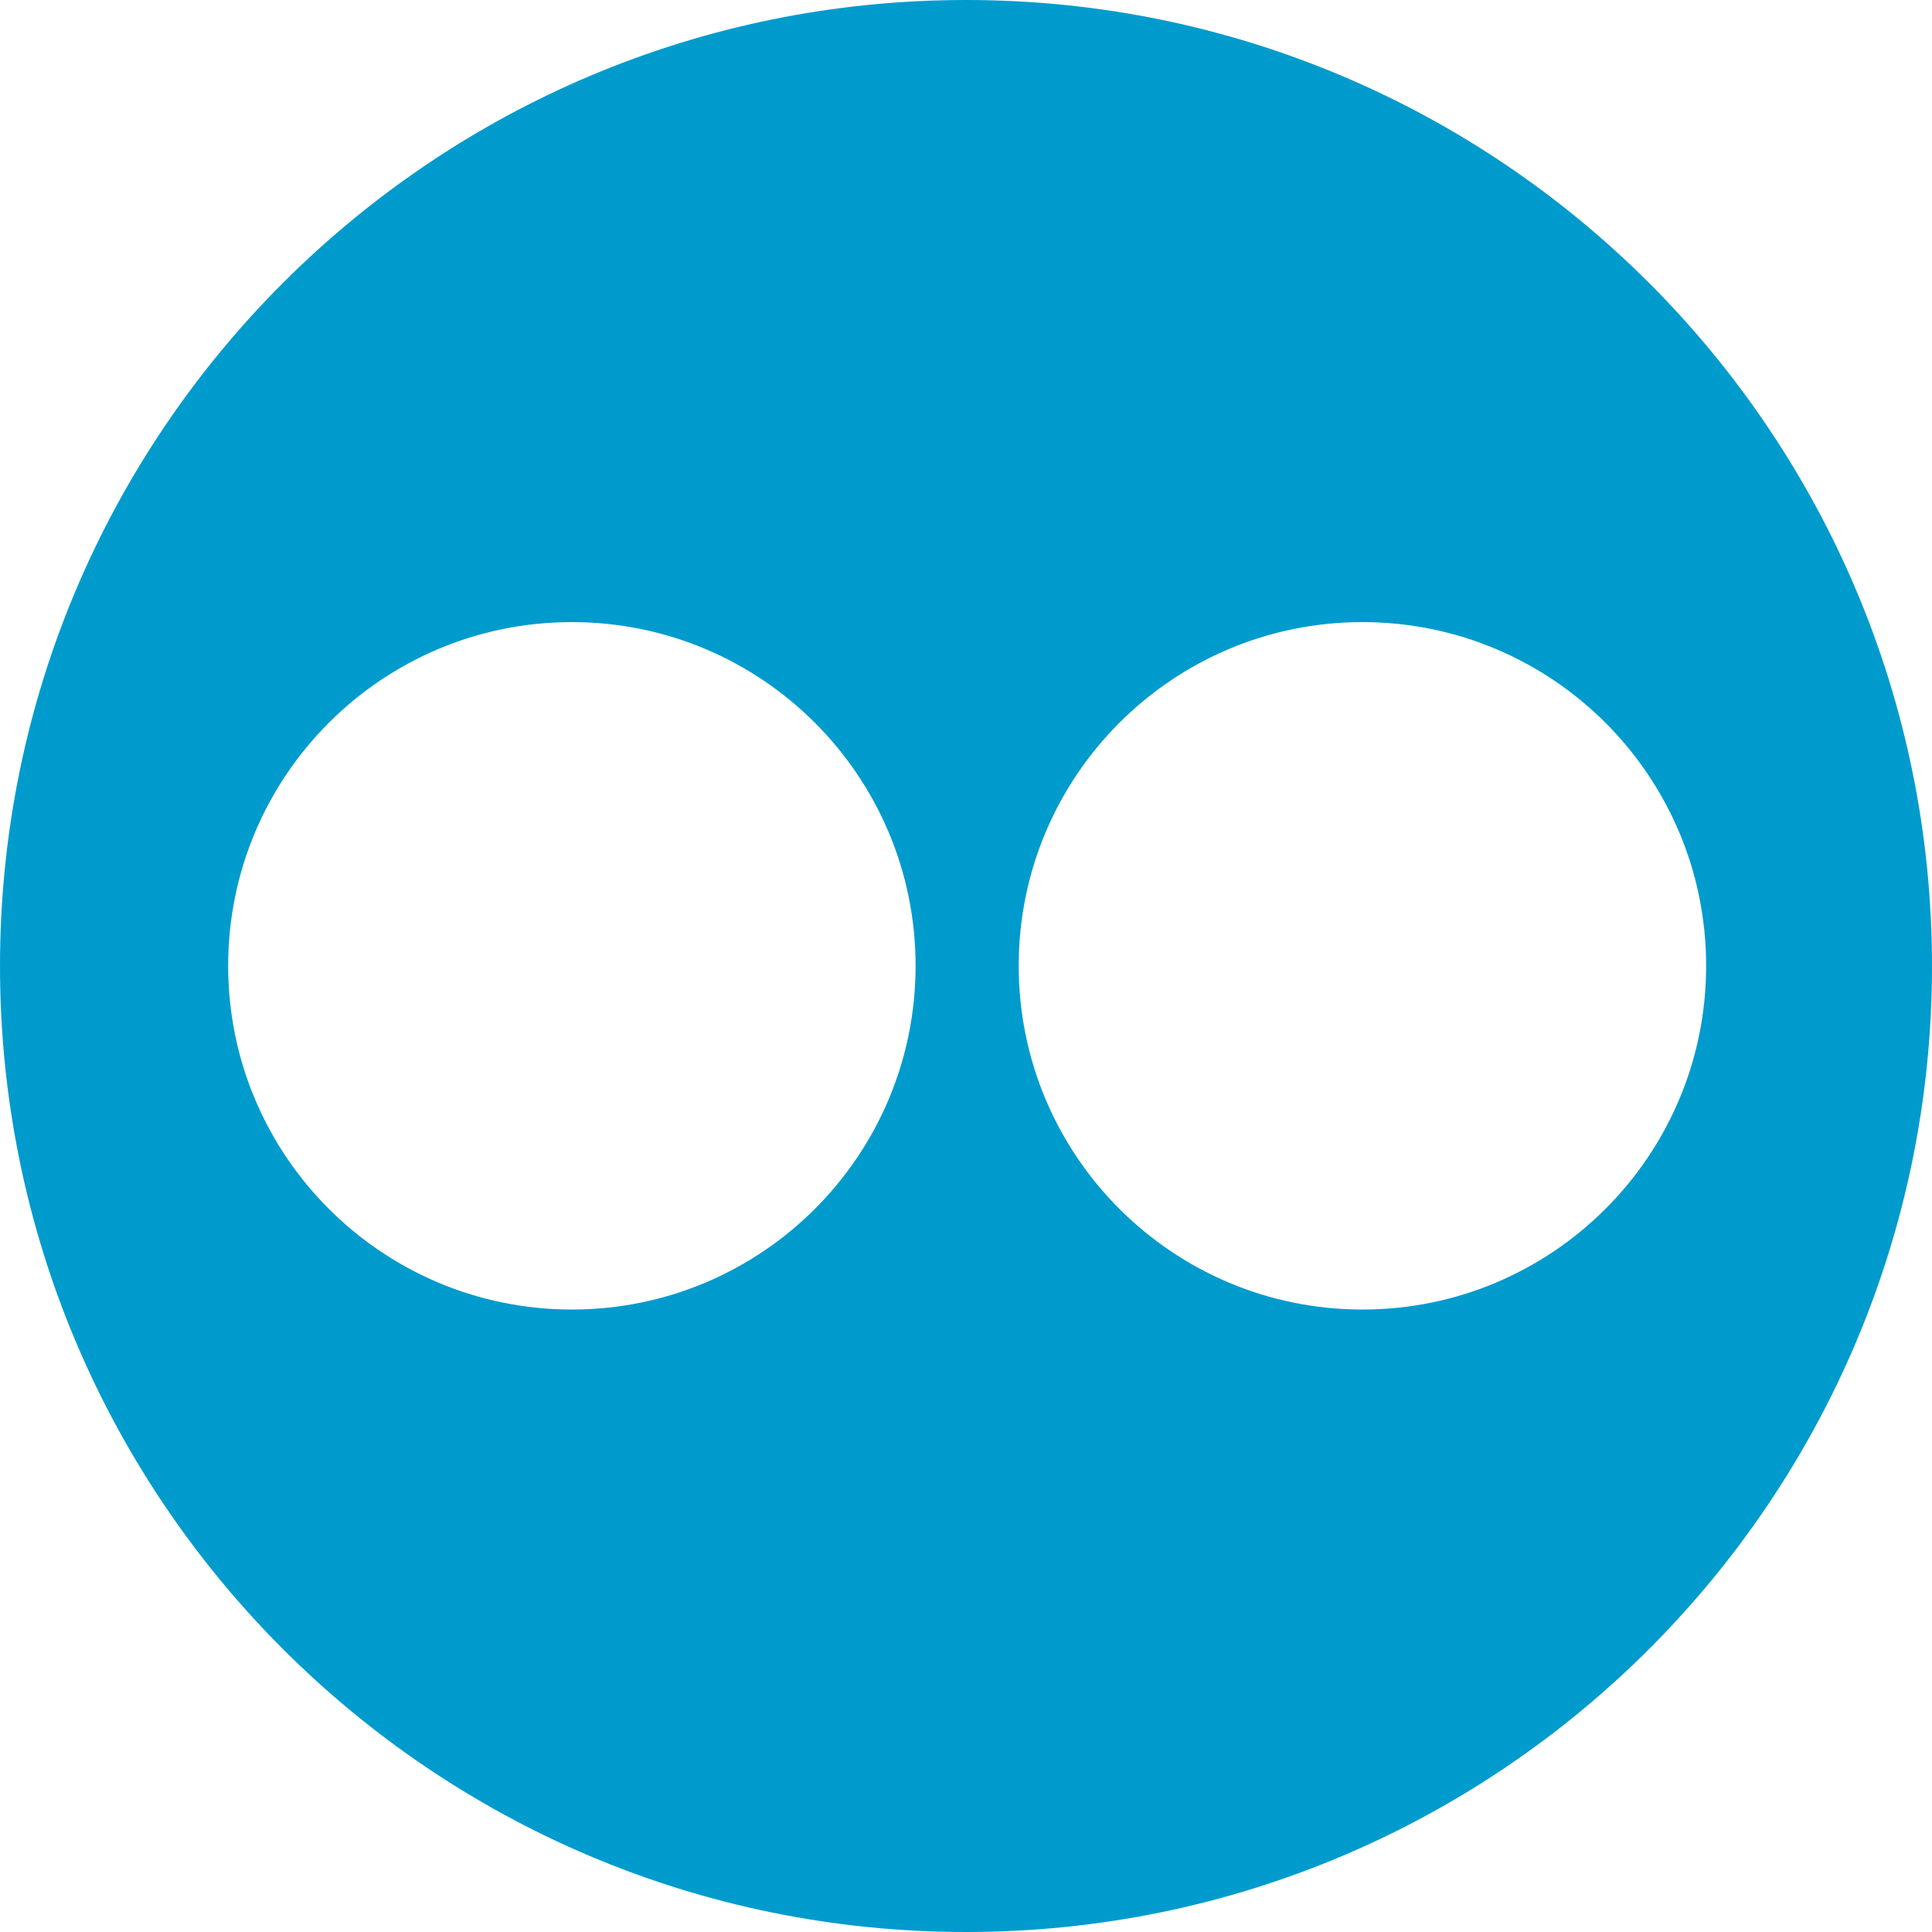 <?xml version="1.0" encoding="UTF-8" standalone="no"?>
<svg width="1000px" height="1000px" viewBox="0 0 1000 1000" version="1.1" xmlns="http://www.w3.org/2000/svg" xmlns:xlink="http://www.w3.org/1999/xlink" xmlns:sketch="http://www.bohemiancoding.com/sketch/ns">
    <title>Flickr</title>
    <description>Created with Sketch (http://www.bohemiancoding.com/sketch)</description>
    <defs></defs>
    <g id="Page 1" fill="#D8D8D8" fill-rule="evenodd">
        <g id="svg2" fill="#000000">
            <g id="layer1">
                <path d="M500,-1.42108547e-14 C223.858,1.37390099e-13 0,223.858 0,500 C7.5791225e-14,776.142 223.858,1000 500,1000 C776.142,1000 1000,776.142 1000,500 C1000,223.858 776.142,-1.65811809e-13 500,-1.42108547e-14 L500,-1.42108547e-14 Z M296,322 C394.255,322 473.906,401.651 473.906,499.906 C473.906,598.162 394.255,677.812 296,677.812 C197.745,677.812 118.094,598.162 118.094,499.906 C118.094,401.651 197.745,322 296,322 L296,322 Z M705.188,322 C803.443,322 883.094,401.651 883.094,499.906 C883.094,598.162 803.443,677.812 705.188,677.812 C606.932,677.812 527.281,598.162 527.281,499.906 C527.281,401.651 606.932,322 705.188,322 L705.188,322 Z M705.188,322" id="path2985" fill="#009BCD"></path>
            </g>
        </g>
    </g>
</svg>
